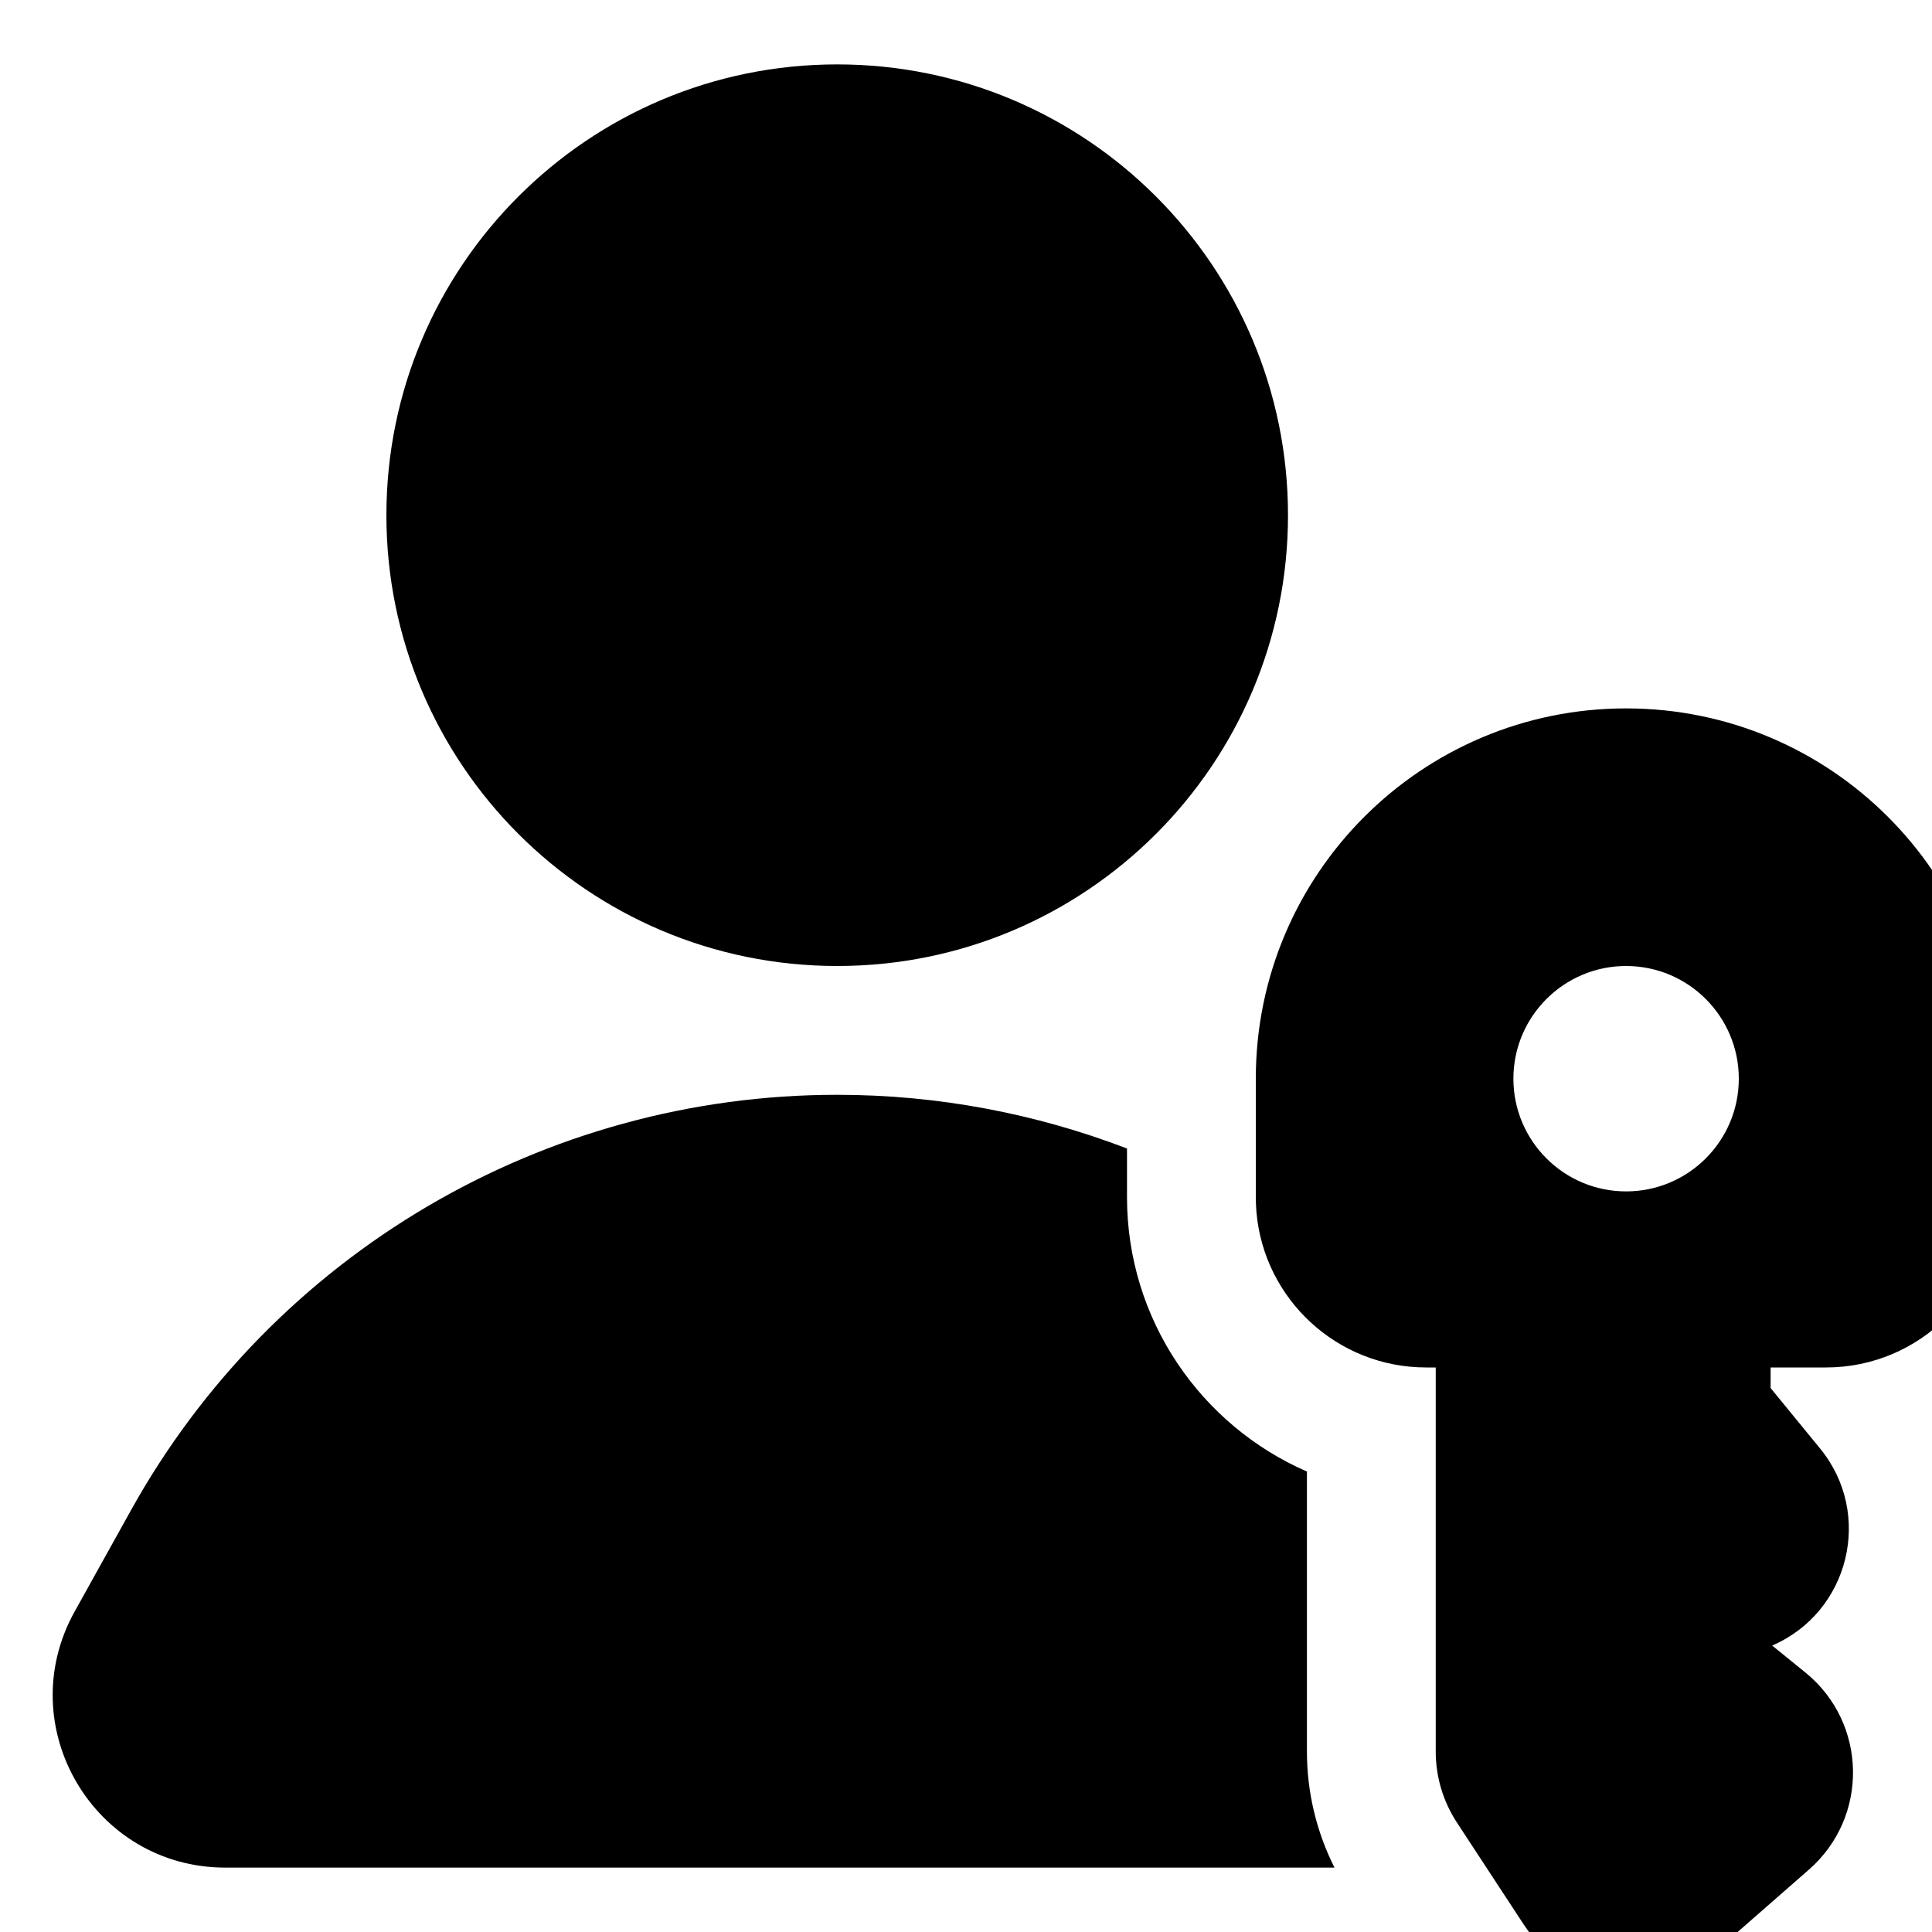 <svg xmlns="http://www.w3.org/2000/svg" viewBox="2.5 2.5 15 15"><path d="M9 3c-1.933 0-3.5 1.567-3.5 3.5s1.567 3.5 3.5 3.5 3.5-1.567 3.5-3.5-1.567-3.5-3.5-3.5Z"/><path d="M11.25 11.417c-.707-.271-1.468-.417-2.25-.417-2.278 0-4.378 1.235-5.484 3.227l-.437.786c-.495.891.15 1.987 1.17 1.987h8.612c-.14-.278-.214-.586-.214-.9v-2.175c-.822-.358-1.397-1.177-1.397-2.131v-.377Z"/><path fill-rule="evenodd" d="M13.81 16.648c-.106-.163-.163-.353-.163-.548v-2.983h-.074c-.691 0-1.259-.53-1.318-1.206-.003-.039-.005-.078-.005-.117v-.919c0-1.588 1.287-2.875 2.875-2.875s2.875 1.287 2.875 2.875v.919c0 .73-.593 1.323-1.323 1.323h-.43v.16l.384.469c.416.508.228 1.271-.372 1.53l.26.211c.48.392.492 1.121.025 1.529l-.72.63c-.458.399-1.163.302-1.495-.206l-.519-.792Zm2.19-5.773c0 .483-.392.875-.875.875s-.875-.392-.875-.875.392-.875.875-.875.875.392.875.875Z"/></svg>